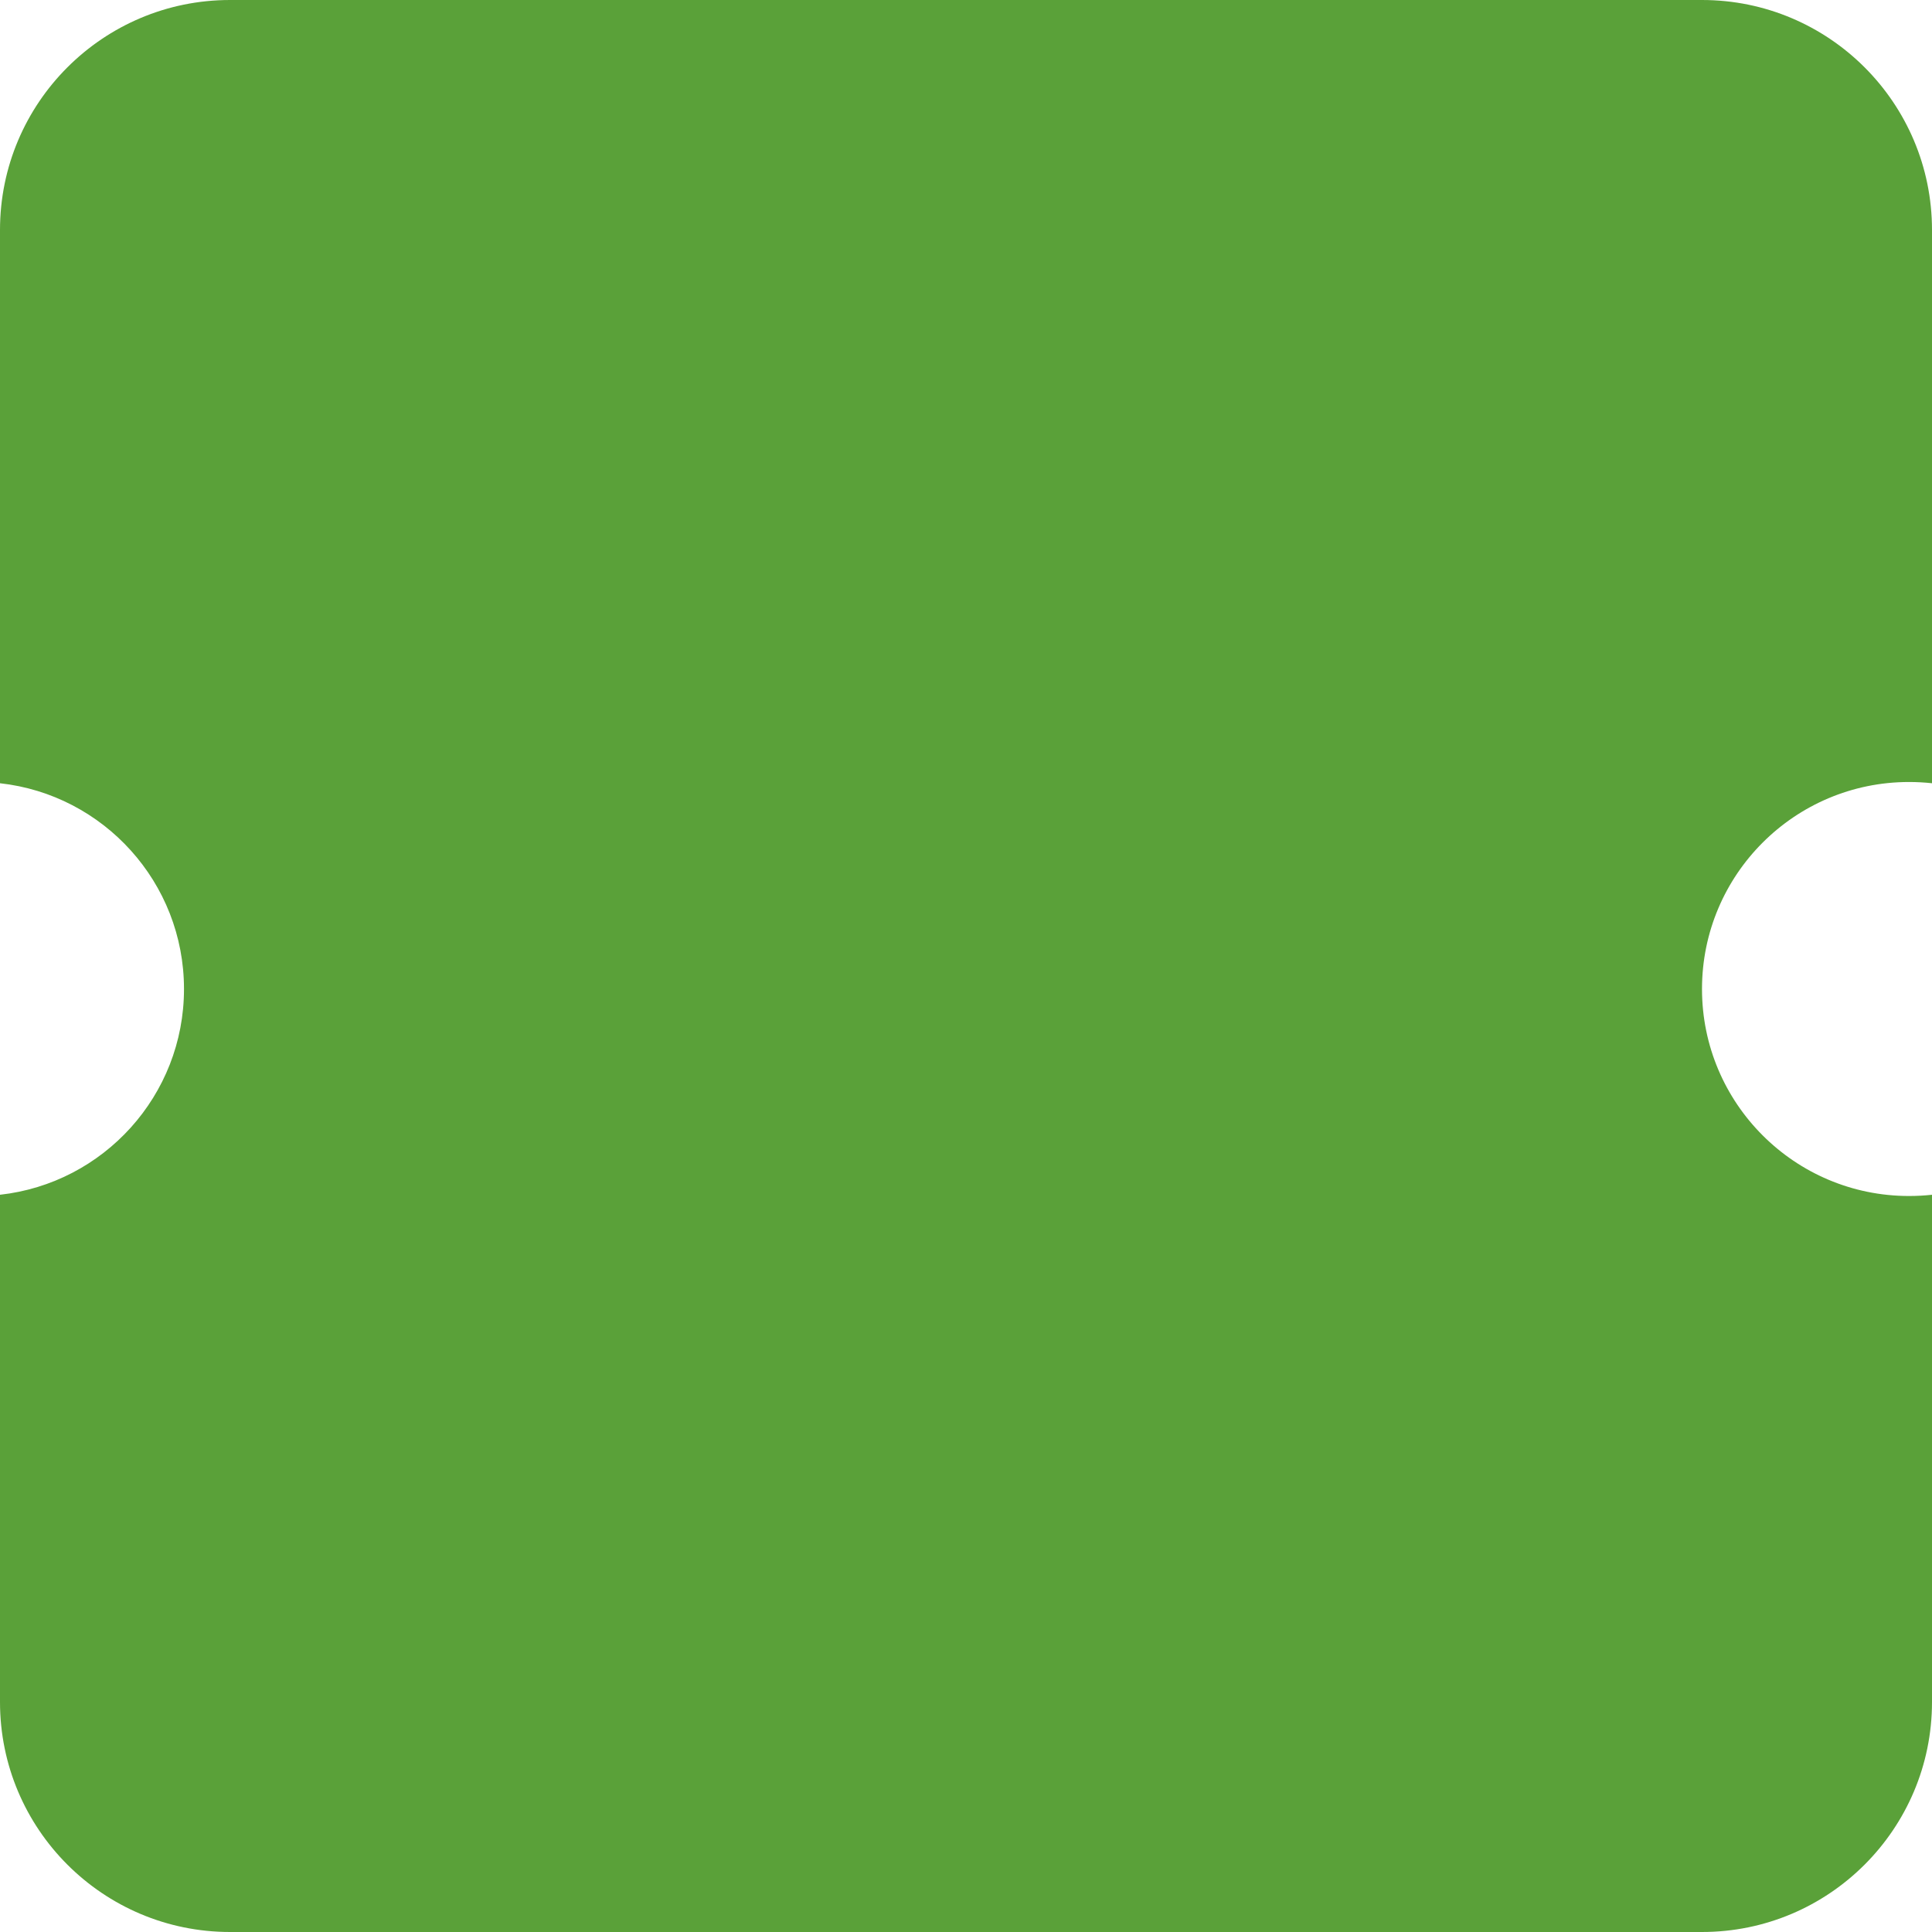 <svg width="42" height="42" viewBox="0 0 42 42" fill="none" xmlns="http://www.w3.org/2000/svg">
<path fill-rule="evenodd" clip-rule="evenodd" d="M0 5C0 2.239 2.239 0 5 0H37C39.761 0 42 2.239 42 5V17.027C41.836 17.009 41.669 17 41.5 17C39.015 17 37 19.015 37 21.5C37 23.985 39.015 26 41.5 26C41.669 26 41.836 25.991 42 25.973V37C42 39.761 39.761 42 37 42H5C2.239 42 0 39.761 0 37V25.973C2.25 25.724 4 23.816 4 21.5C4 19.184 2.25 17.276 0 17.027V5Z" fill="#5AA139"/>
</svg>
